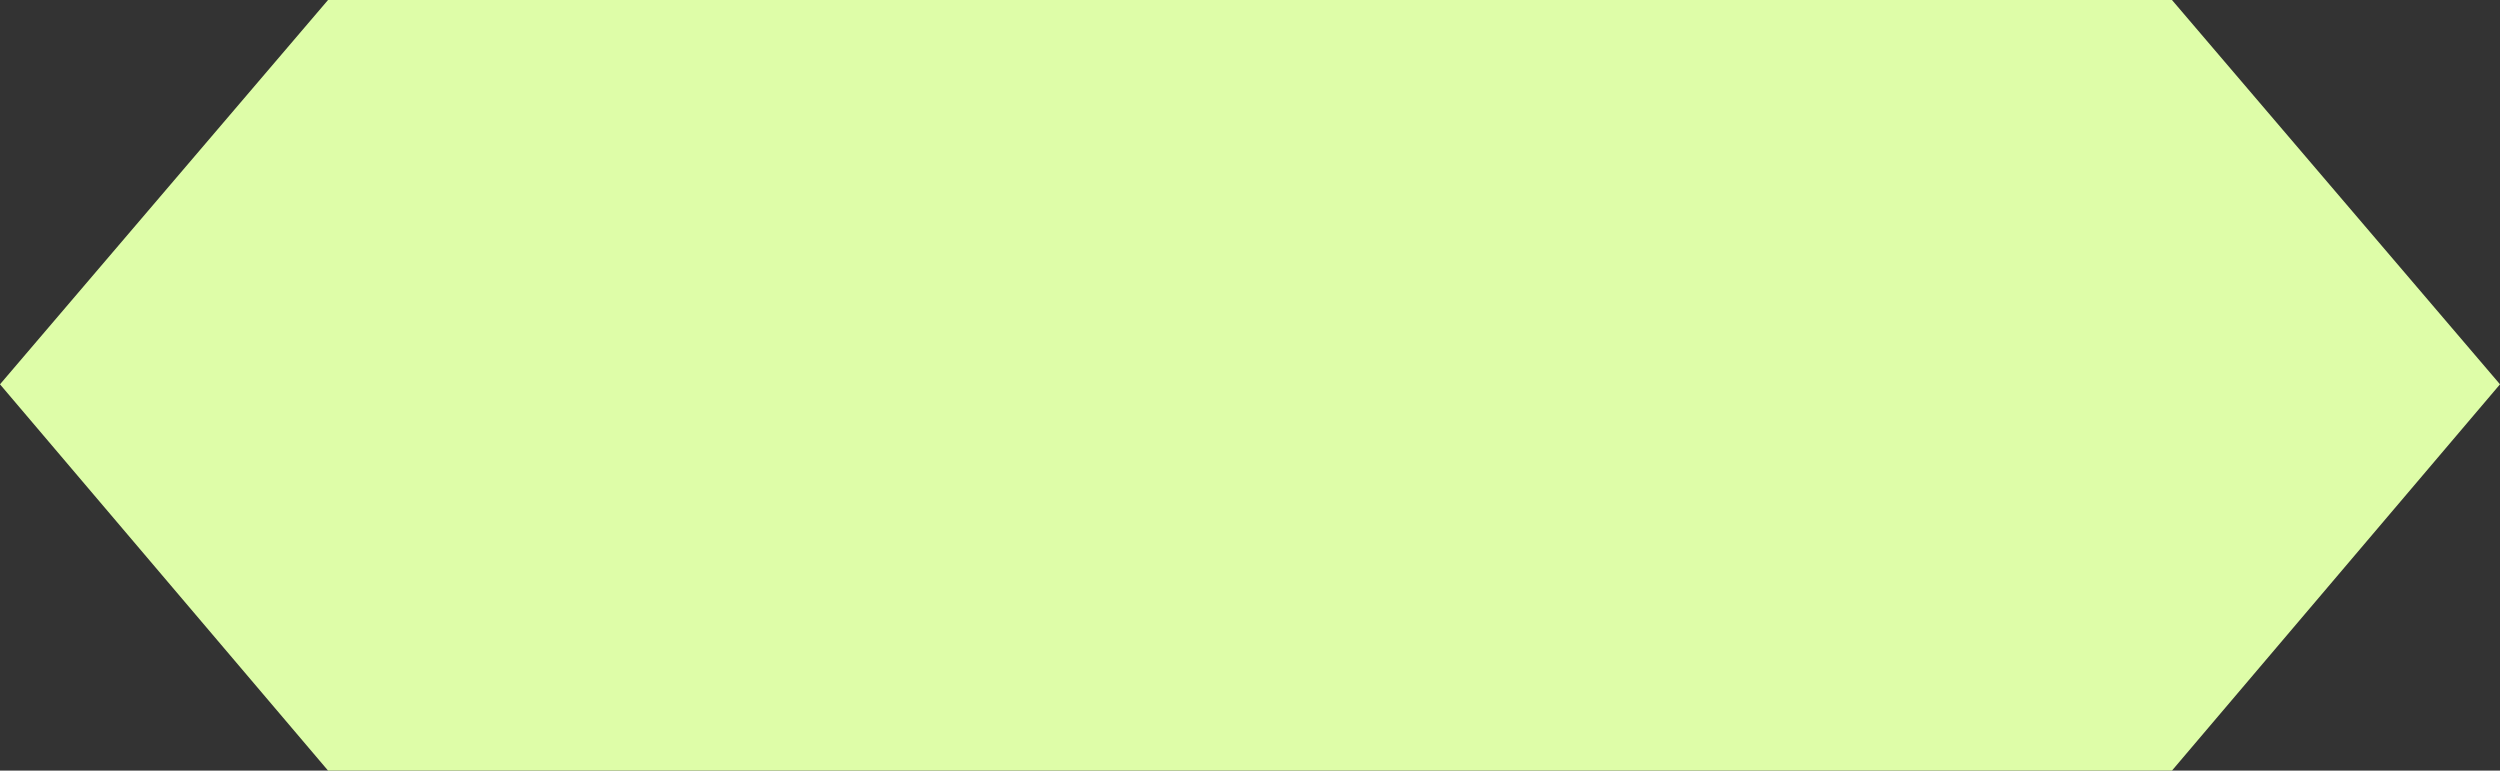 <?xml version="1.0" encoding="utf-8"?>
<!-- Generator: Adobe Illustrator 21.1.0, SVG Export Plug-In . SVG Version: 6.00 Build 0)  -->
<svg version="1.1" id="Capa_1" xmlns="http://www.w3.org/2000/svg" xmlns:xlink="http://www.w3.org/1999/xlink" x="0px" y="0px"
	 viewBox="0 0 128.8 39.7" style="enable-background:new 0 0 128.8 39.7;" xml:space="preserve">
<rect x="0" y="0" width="128.8" height="39.7" fill="#333333" stroke="none"/>
<style type="text/css">
	.st0{fill:#DEFDA8;}
</style>
<polygon class="st0" points="111.9,39.7 16.9,39.7 0,19.8 16.9,0 111.9,0 128.8,19.8 "/>
</svg>

